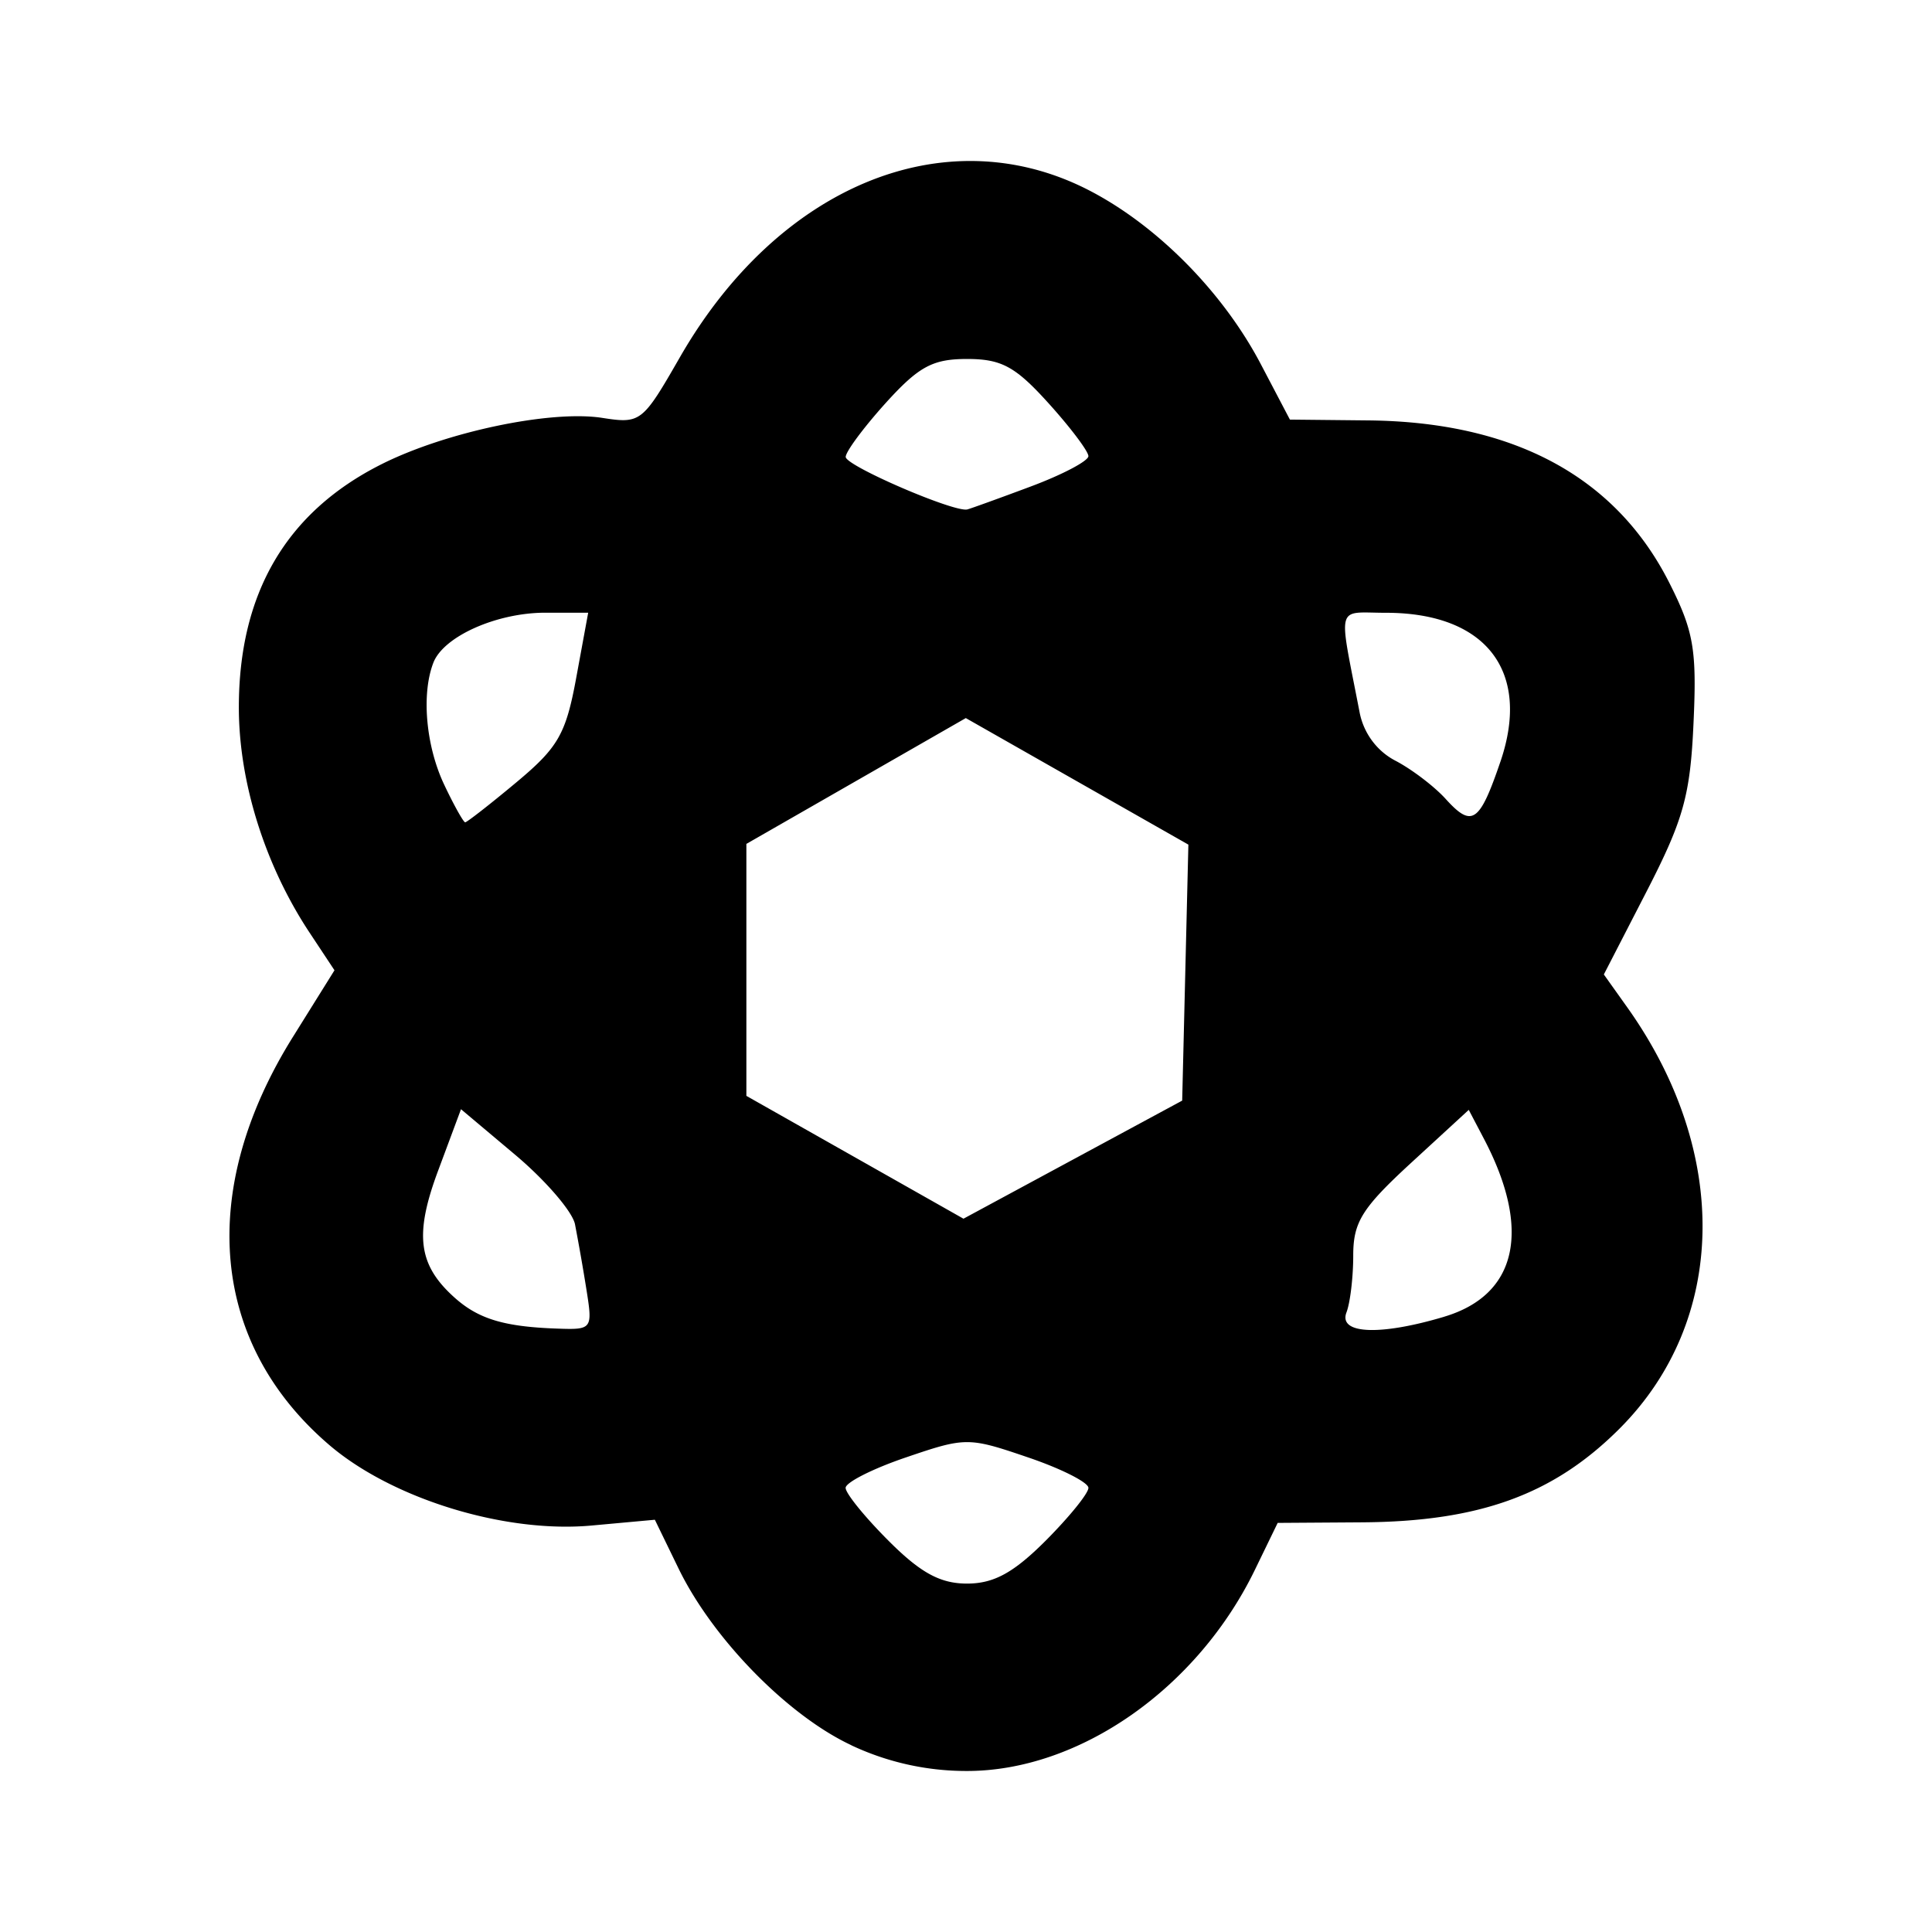 <svg xmlns="http://www.w3.org/2000/svg" viewBox="0 0 192 192"><path d="M84.59 173.43c-6.32-2.96-13.768-10.576-17.159-17.559l-2.352-4.84-6.304.576c-8.615.784-19.799-2.656-26.055-8.008-11.8-10.104-13.152-25.255-3.616-40.543l4.136-6.631-2.504-3.784c-4.415-6.688-7-14.928-7-22.343 0-11.338 4.707-19.383 14.12-24.135 6.376-3.224 16.808-5.424 21.96-4.64 3.864.6 4.024.472 7.767-6.048 9.744-16.943 26.191-23.767 40.303-16.735 6.88 3.44 13.584 10.152 17.423 17.471l2.88 5.488 7.8.08c14.448.144 24.56 5.6 29.887 16.103 2.44 4.824 2.76 6.656 2.424 13.96-.32 7.2-.992 9.6-4.64 16.703l-4.272 8.296 2.336 3.28c10.24 14.4 9.936 31.142-.784 41.862-6.544 6.544-13.896 9.224-25.55 9.304l-8.416.056-2.272 4.68c-5.728 11.784-17.447 19.975-28.6 19.975a26.802 26.802 0 0 1-11.511-2.56zm19.319-20.311c2.336-2.344 4.256-4.704 4.256-5.256 0-.544-2.72-1.92-6.032-3.04-5.888-2.008-6.168-2.008-12.064 0-3.312 1.12-6.032 2.496-6.032 3.04 0 .552 1.92 2.912 4.264 5.256 3.184 3.192 5.144 4.256 7.8 4.256s4.616-1.064 7.808-4.256m-45.647-25.071a215.885 215.885 0 0 0-1.12-6.384c-.248-1.248-2.904-4.336-5.888-6.856l-5.44-4.576-2.24 6.016c-2.432 6.48-2.032 9.496 1.688 12.784 2.336 2.056 4.88 2.816 10.048 3 3.576.128 3.6.08 2.952-3.984m85.277 2.8c7.24-2.168 8.68-8.624 3.936-17.67l-1.512-2.88-5.744 5.28c-4.864 4.479-5.736 5.87-5.736 9.199 0 2.152-.304 4.696-.672 5.648-.824 2.16 3.32 2.343 9.736.424zm-26.055-21.47.616-25.44-22.119-12.576-21.807 12.504v25.04l21.575 12.207M51.318 77.746c4.16-3.472 4.92-4.792 5.952-10.416l1.184-6.44h-4.256c-4.848 0-10.136 2.36-11.136 4.984-1.2 3.12-.736 8.28 1.088 12.12.968 2.048 1.912 3.728 2.08 3.728s2.472-1.792 5.088-3.976m97.797-2.064c3.055-8.96-1.424-14.784-11.376-14.784-5.04 0-4.744-1.096-2.624 9.888.4 2.08 1.728 3.864 3.568 4.816 1.607.84 3.855 2.544 4.991 3.8 2.616 2.888 3.36 2.376 5.44-3.72m-46.678-27.335c3.152-1.176 5.728-2.536 5.728-3.016s-1.784-2.848-3.968-5.264c-3.288-3.64-4.664-4.392-8.096-4.392-3.424 0-4.8.752-8.095 4.392-2.176 2.416-3.96 4.816-3.96 5.344 0 .88 10.792 5.536 12.088 5.216.32-.08 3.16-1.104 6.304-2.28"/></svg>